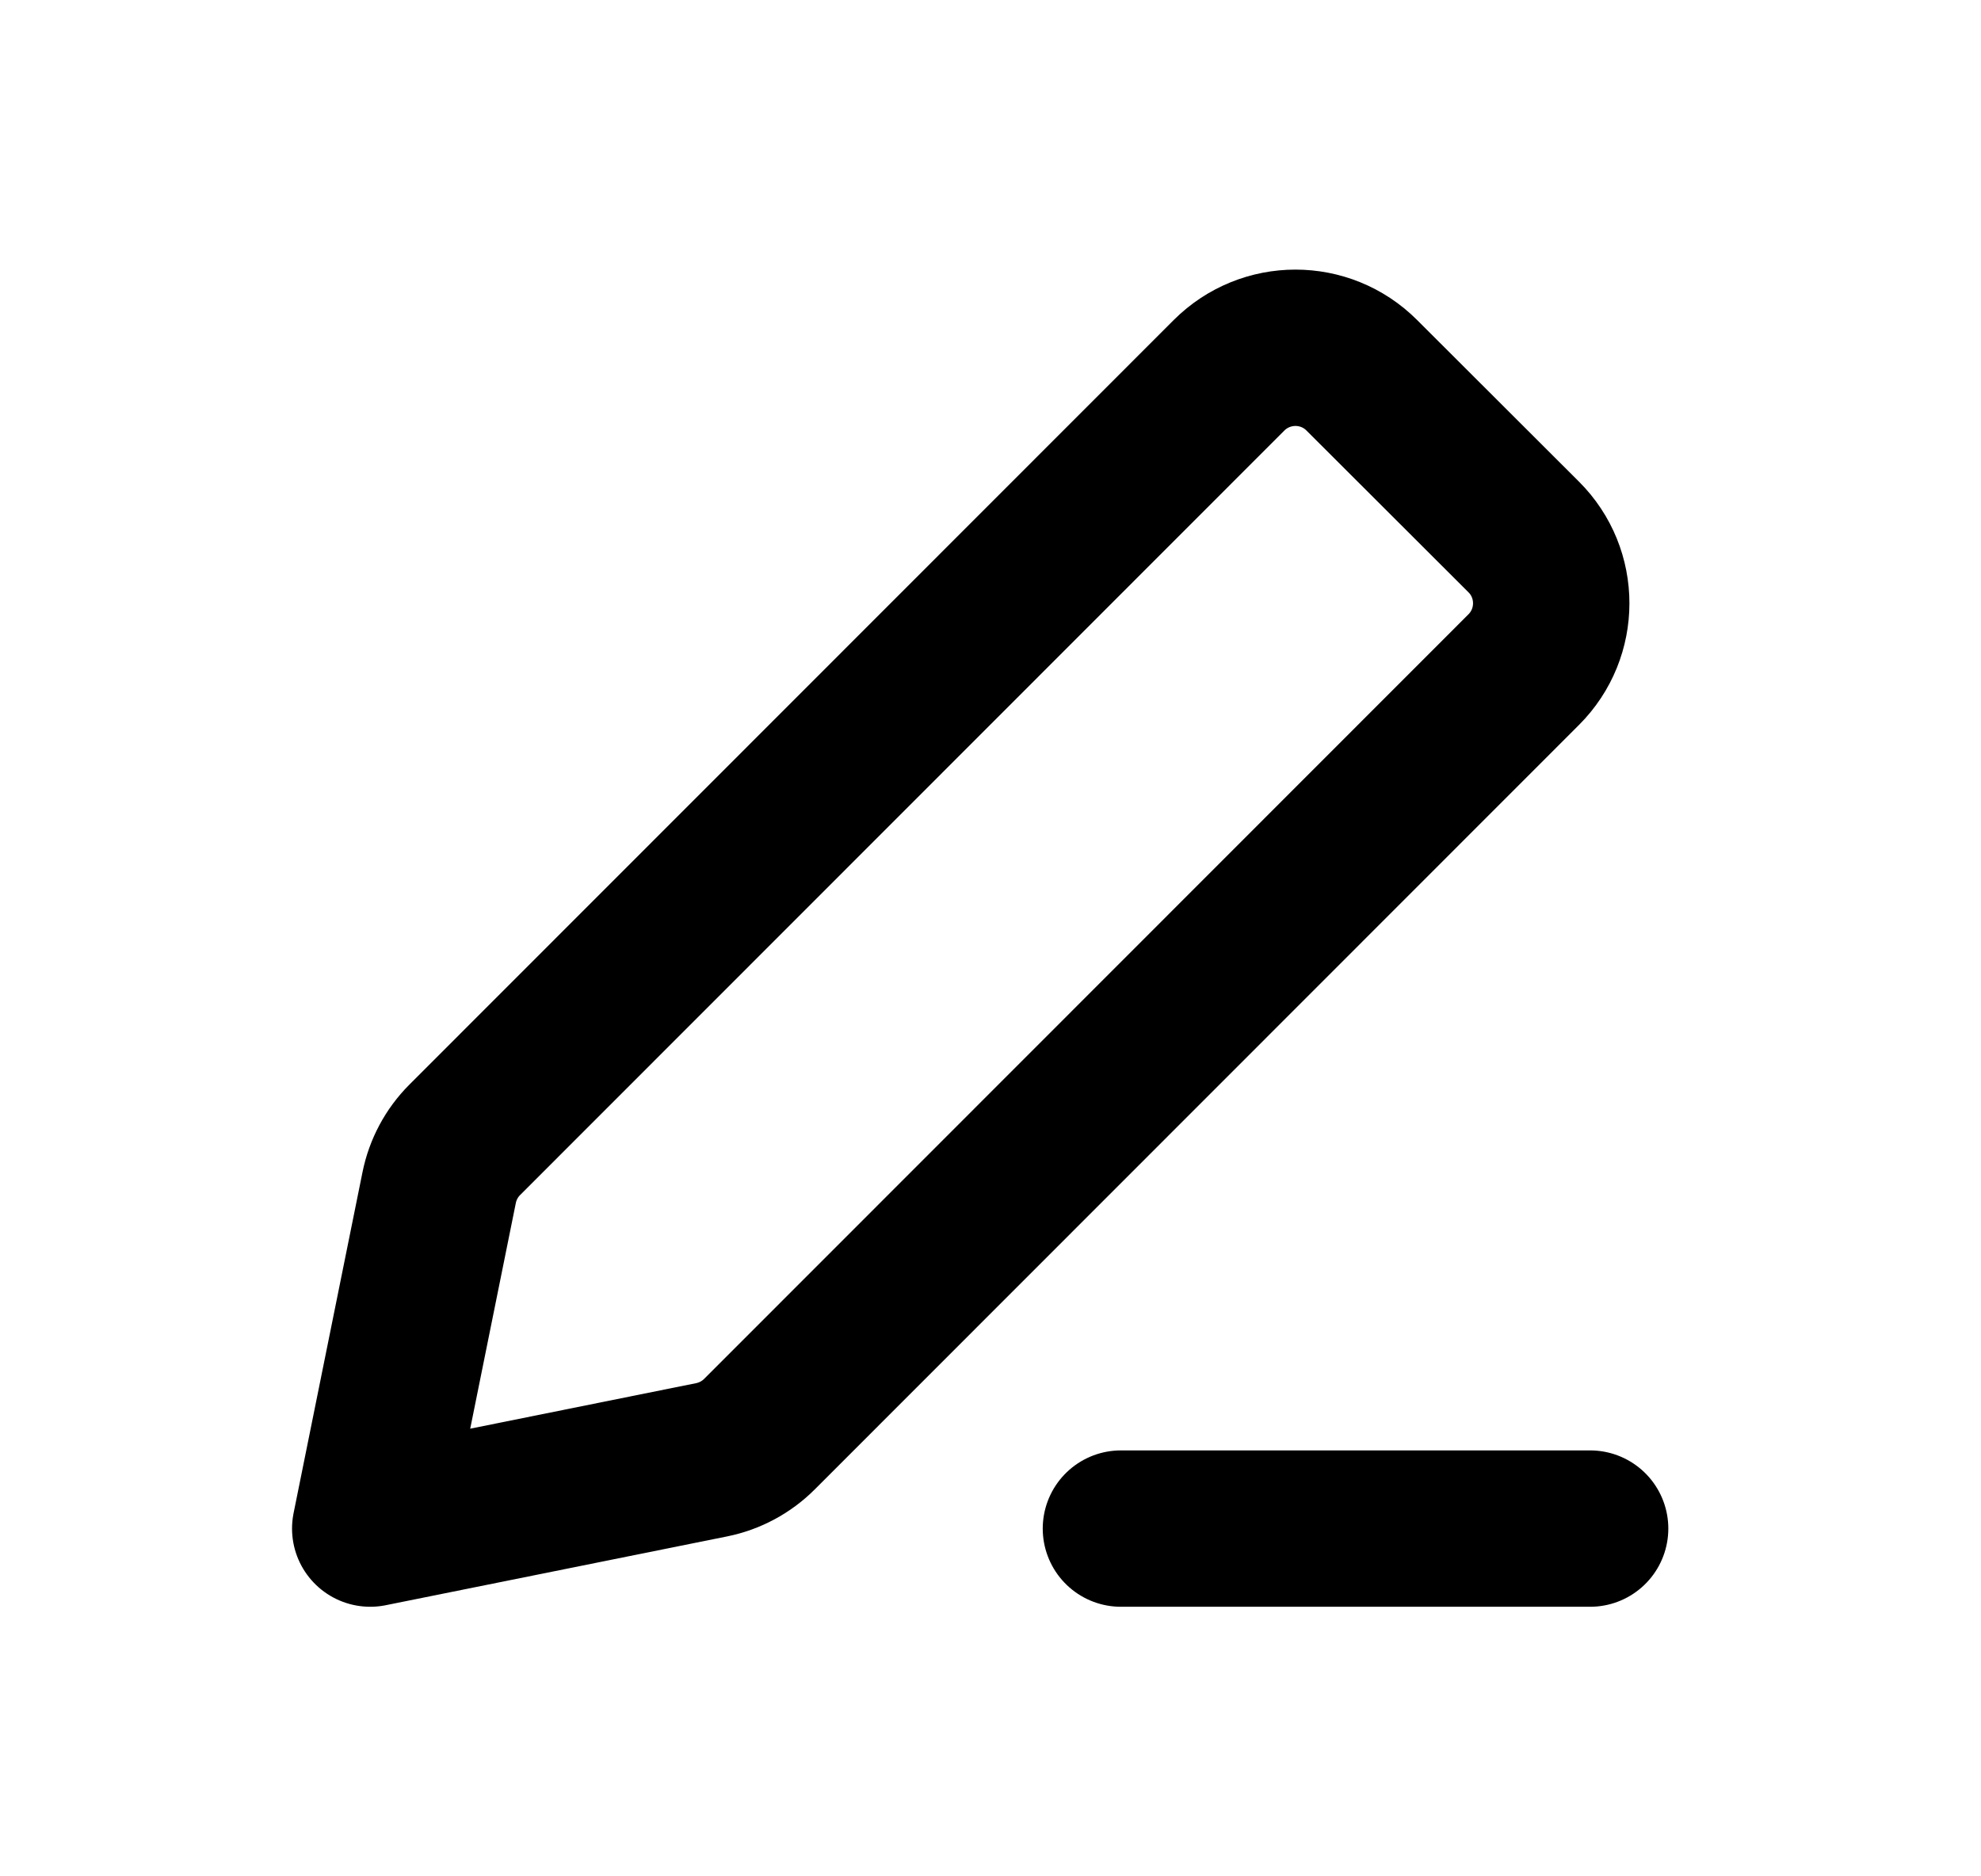 <svg xmlns="http://www.w3.org/2000/svg" width="19" height="18" viewBox="0 0 19 18" fill="none">
  <path d="M10.751 14.664H15.251M3.551 14.664L6.825 14.004C6.999 13.969 7.159 13.883 7.284 13.758L14.614 6.424C14.966 6.072 14.966 5.502 14.614 5.151L13.061 3.6C12.709 3.248 12.14 3.249 11.788 3.6L4.457 10.935C4.332 11.06 4.247 11.22 4.212 11.393L3.551 14.664Z" stroke="black" stroke-width="1.5" stroke-linecap="round" stroke-linejoin="round"/>
</svg>